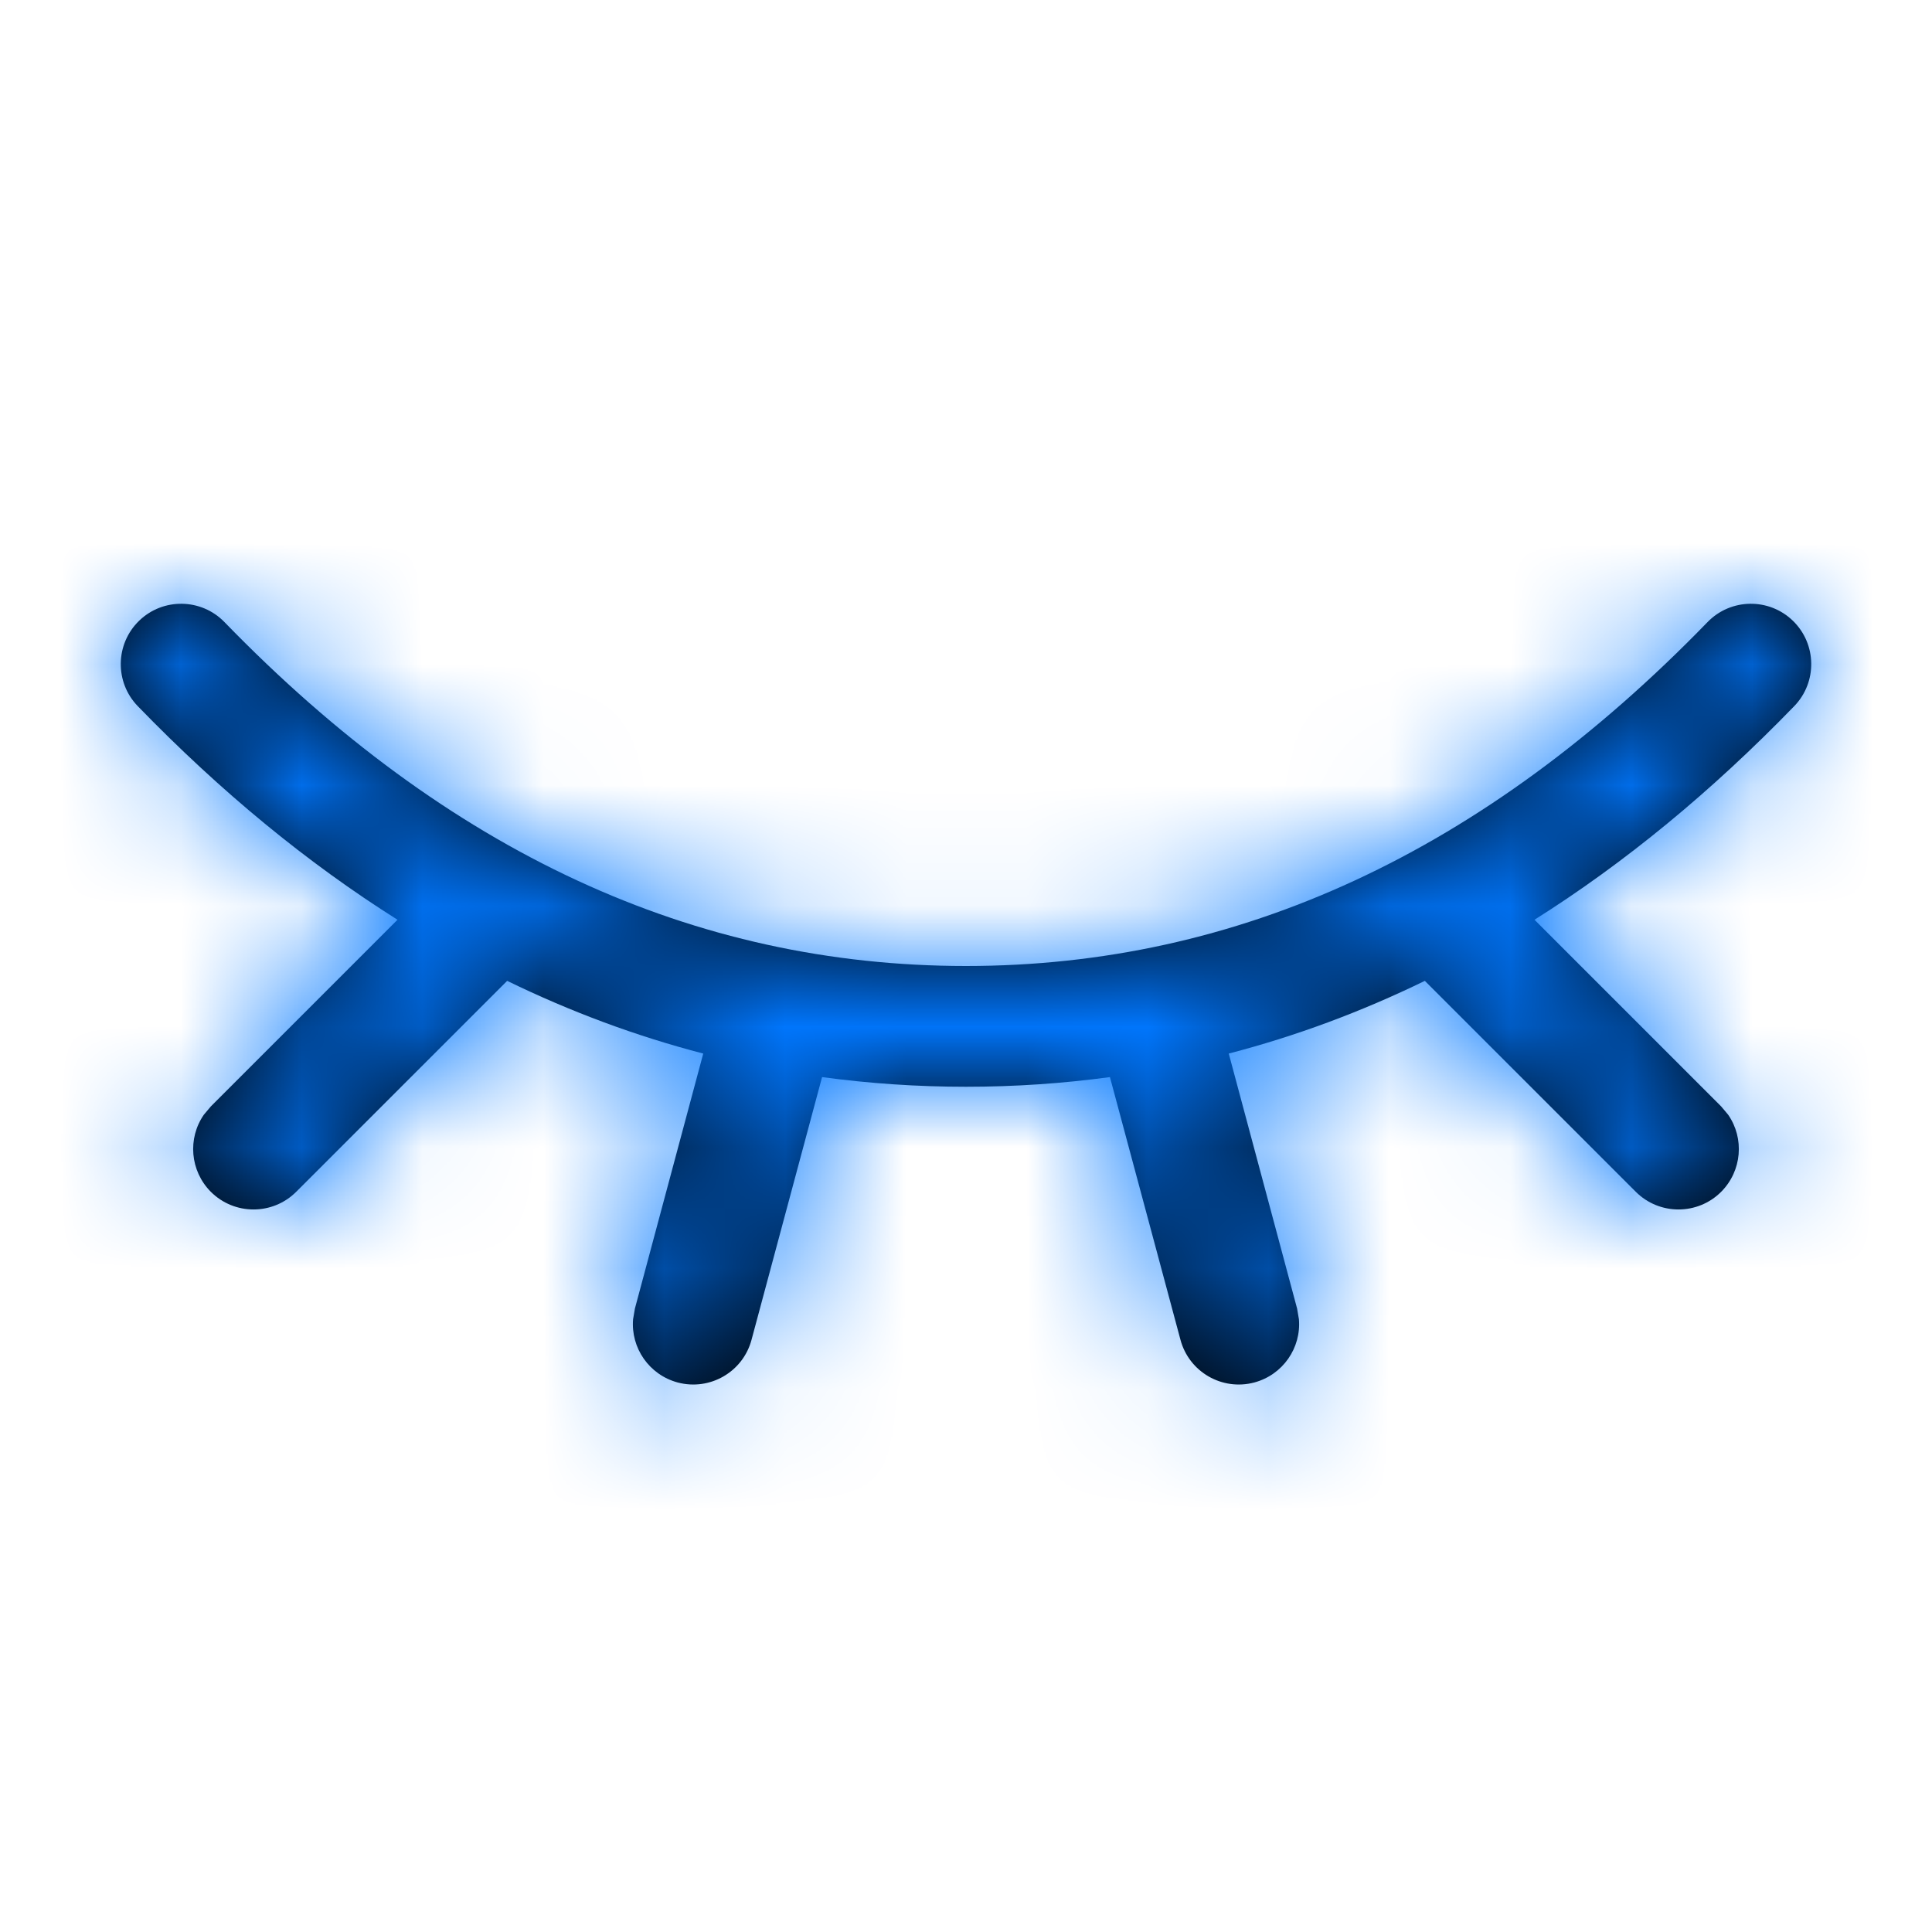 <?xml version="1.0" encoding="UTF-8"?>
<svg width="16px" height="16px" viewBox="0 0 16 16" version="1.1" xmlns="http://www.w3.org/2000/svg" xmlns:xlink="http://www.w3.org/1999/xlink">
    <title>icon/密码/隐藏/按下</title>
    <defs>
        <path d="M14.848,5.141 C15.046,5.333 15.051,5.65 14.859,5.848 C14.172,6.557 13.454,7.147 12.708,7.617 L14.254,9.163 L14.312,9.232 C14.447,9.427 14.427,9.696 14.254,9.87 C14.059,10.065 13.742,10.065 13.547,9.87 L13.547,9.87 L11.8,8.123 C11.272,8.38 10.731,8.581 10.176,8.725 L10.742,10.837 L10.757,10.925 C10.777,11.162 10.625,11.385 10.388,11.449 C10.121,11.52 9.847,11.362 9.776,11.095 L9.776,11.095 L9.192,8.92 C8.801,8.973 8.404,9 8,9 C7.596,9 7.199,8.973 6.808,8.92 L6.224,11.095 C6.153,11.362 5.879,11.52 5.612,11.449 C5.375,11.385 5.223,11.162 5.243,10.925 L5.258,10.837 L5.824,8.725 C5.269,8.581 4.728,8.38 4.2,8.123 L2.453,9.87 C2.258,10.065 1.941,10.065 1.746,9.87 C1.573,9.696 1.553,9.427 1.688,9.232 L1.746,9.163 L3.292,7.617 C2.546,7.147 1.828,6.557 1.141,5.848 C0.949,5.65 0.954,5.333 1.152,5.141 C1.35,4.949 1.667,4.954 1.859,5.152 C3.709,7.059 5.748,8 8,8 C10.252,8 12.291,7.059 14.141,5.152 C14.333,4.954 14.65,4.949 14.848,5.141 Z" id="path-1"></path>
    </defs>
    <g id="icon/密码/隐藏/按下" stroke="none" stroke-width="1" fill="none" fill-rule="evenodd">
        <rect fill="#FFFFFF" opacity="0" x="0" y="0" width="16" height="16"></rect>
        <g id="1-icon/01公共/invisible">
            <mask id="mask-2" fill="white">
                <use xlink:href="#path-1"></use>
            </mask>
            <use id="形状结合" fill="#000000" fill-rule="nonzero" xlink:href="#path-1"></use>
            <g id="编组" mask="url(#mask-2)" fill="#0077FF">
                <g id="矩形">
                    <rect x="0" y="0" width="16" height="16"></rect>
                </g>
            </g>
        </g>
    </g>
</svg>